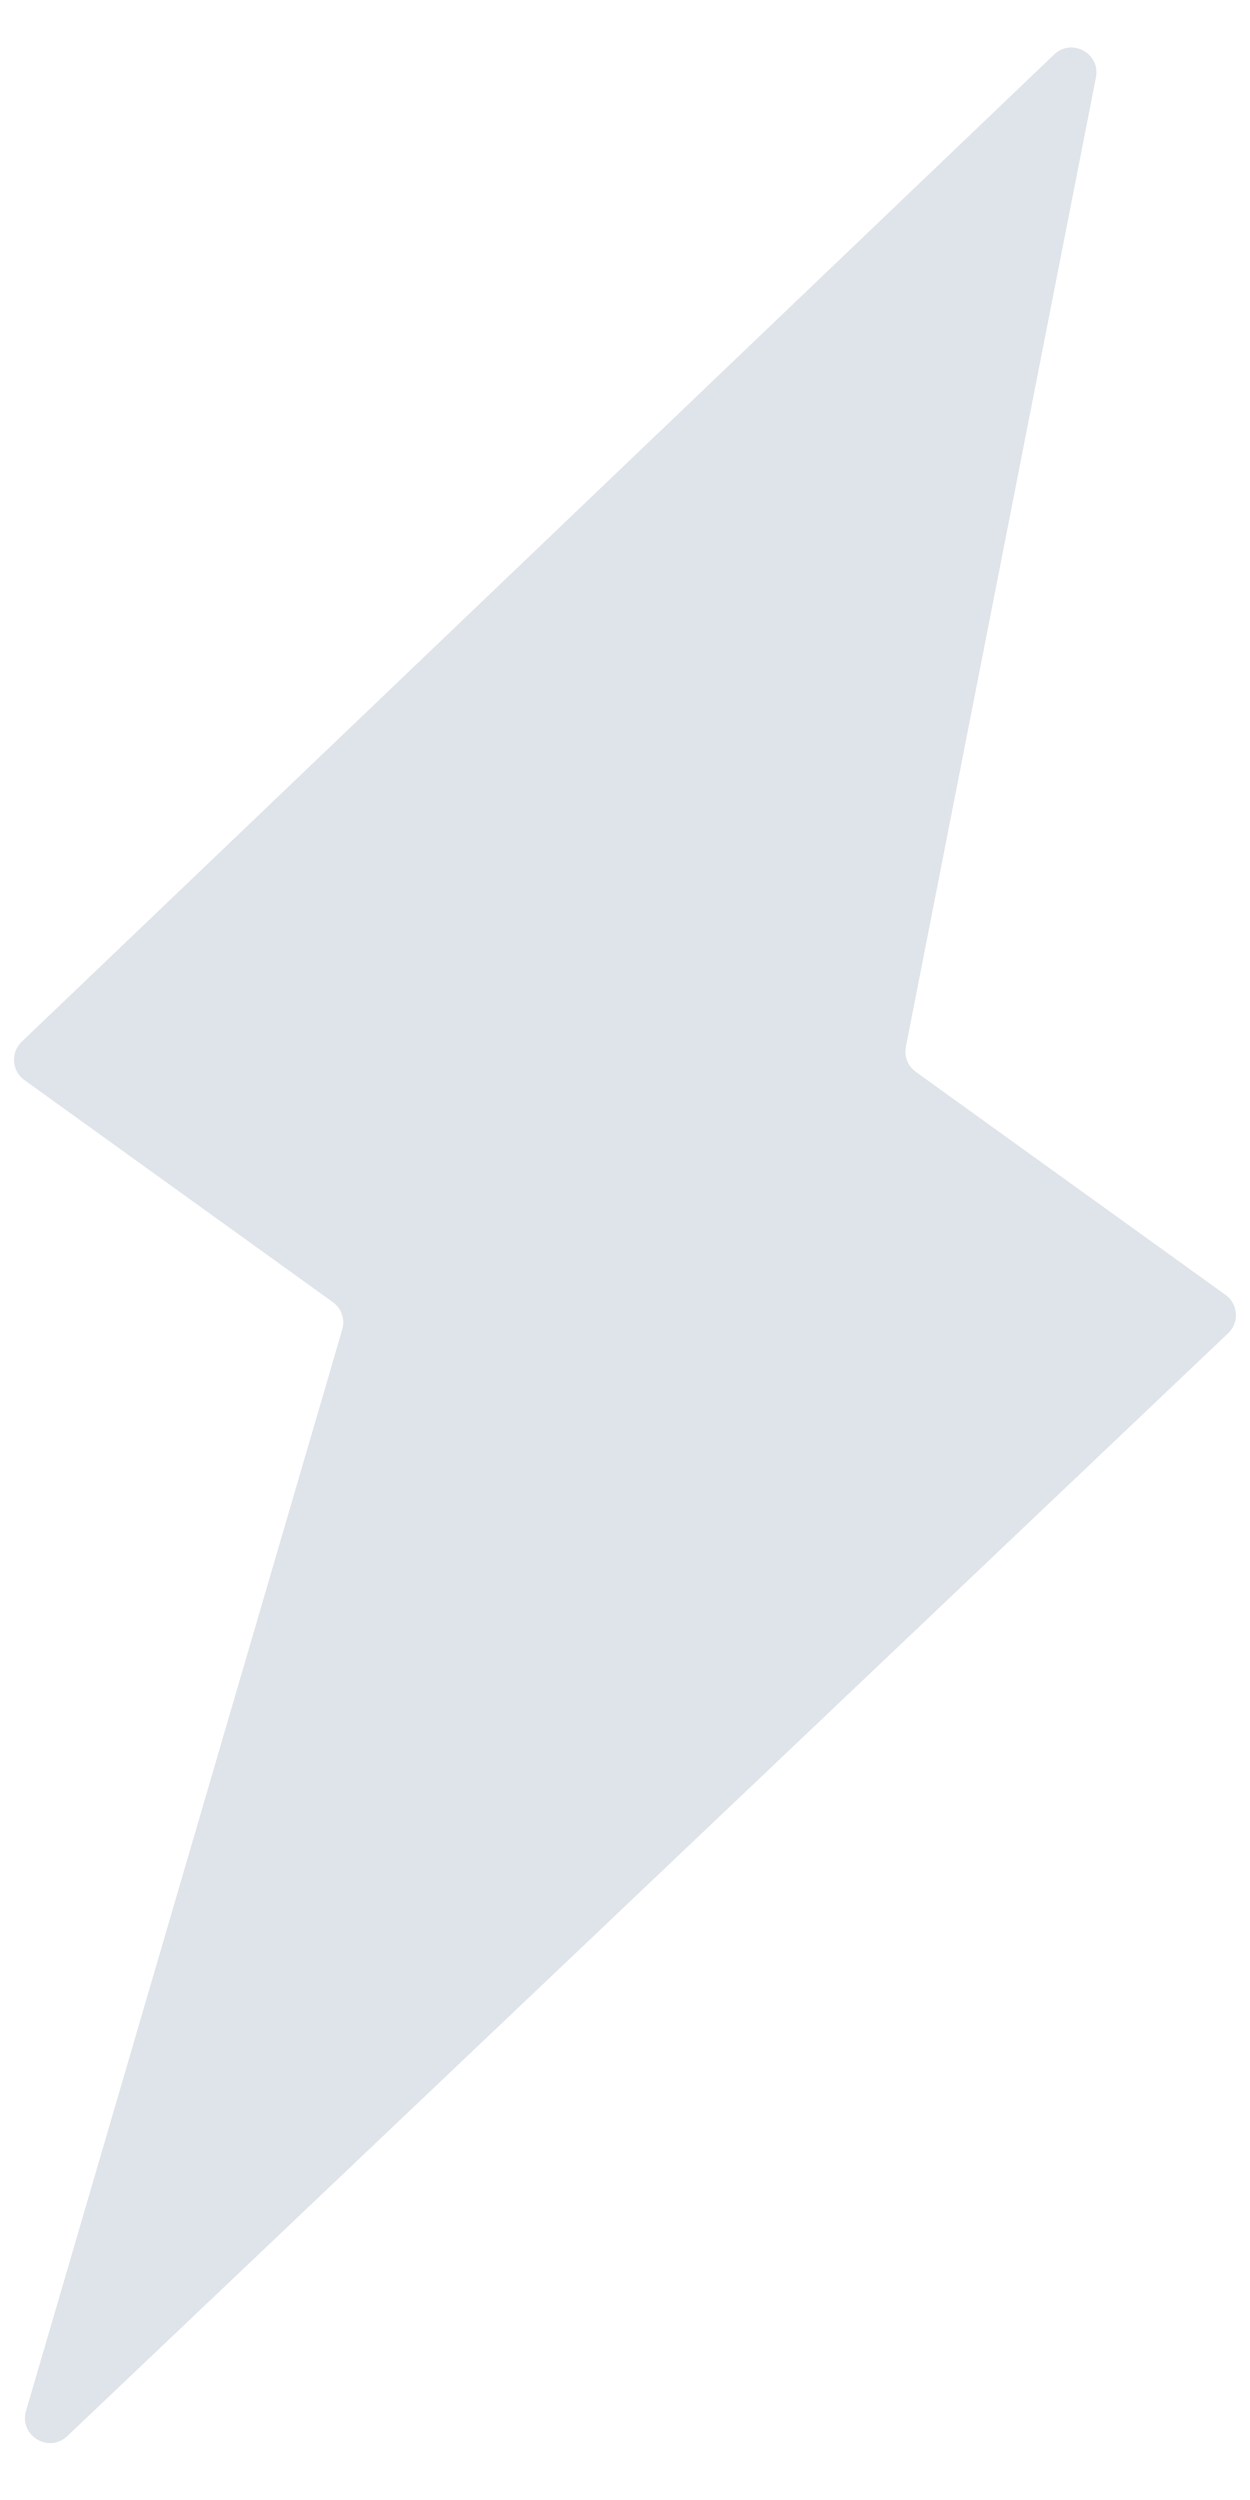 <svg width="20" height="40" viewBox="0 0 20 40" fill="none" xmlns="http://www.w3.org/2000/svg">
<path d="M0.348 16.667L16.866 0.872C17.148 0.602 17.61 0.855 17.535 1.238L14.494 16.748C14.464 16.902 14.526 17.058 14.653 17.15L19.608 20.718C19.812 20.864 19.832 21.16 19.65 21.332L1.076 38.978C0.78 39.259 0.302 38.968 0.416 38.576L5.476 21.272C5.524 21.109 5.464 20.934 5.326 20.835L0.39 17.281C0.187 17.135 0.167 16.84 0.348 16.667Z" fill="#DFE3EA"/>
</svg>
